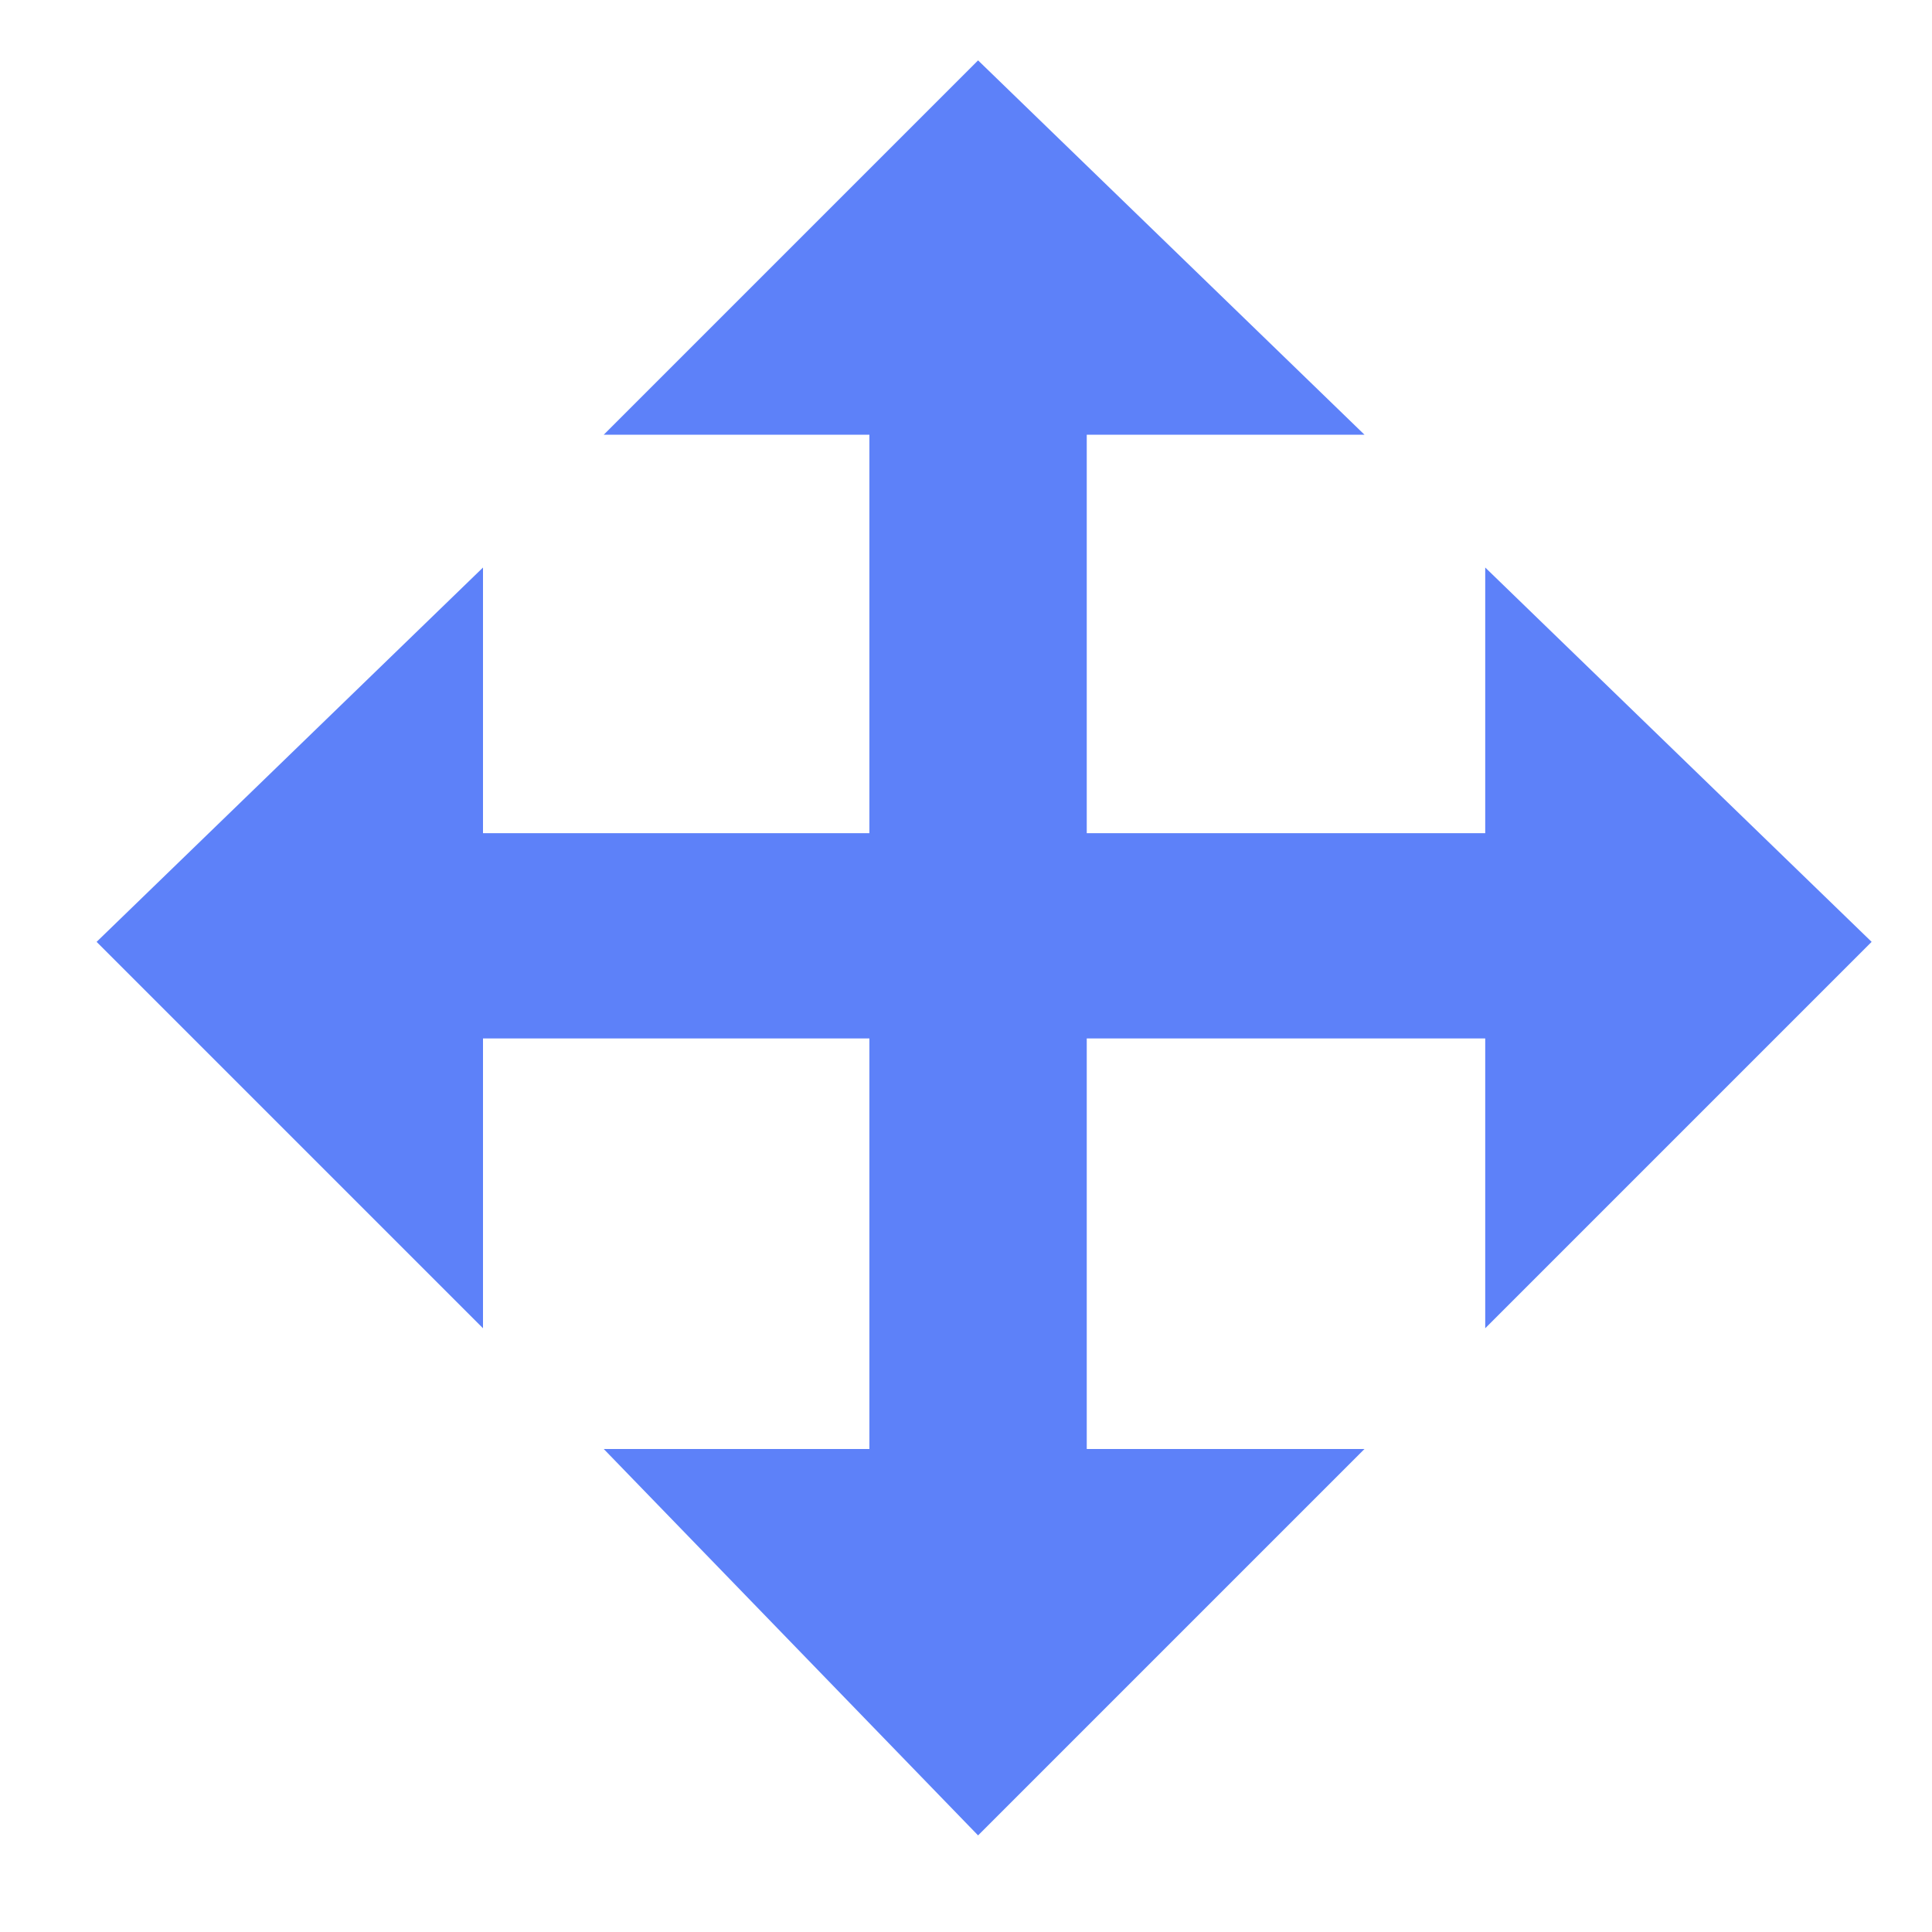 <?xml version="1.0" encoding="utf-8"?>
<!-- Generator: Adobe Illustrator 23.0.1, SVG Export Plug-In . SVG Version: 6.00 Build 0)  -->
<svg version="1.1" id="图层_1" xmlns="http://www.w3.org/2000/svg" xmlns:xlink="http://www.w3.org/1999/xlink" x="0px" y="0px"
	 viewBox="0 0 16 16" style="enable-background:new 0 0 16 16;" xml:space="preserve">
<style type="text/css">
	.st0{fill-rule:evenodd;clip-rule:evenodd;fill:#5D81F9;}
</style>
<polygon id="mobile" class="st0" points="12.3,4.7 12.3,6.9 9,6.9 9,3.6 11.3,3.6 8.1,0.5 5,3.6 7.2,3.6 7.2,6.9 4,6.9 4,4.7 
	0.8,7.8 1.9,8.9 4,11 4,8.6 7.2,8.6 7.2,12 5,12 8.1,15.2 9.2,14.1 11.3,12 9,12 9,8.6 12.3,8.6 12.3,11 15.5,7.8 "/>
</svg>
